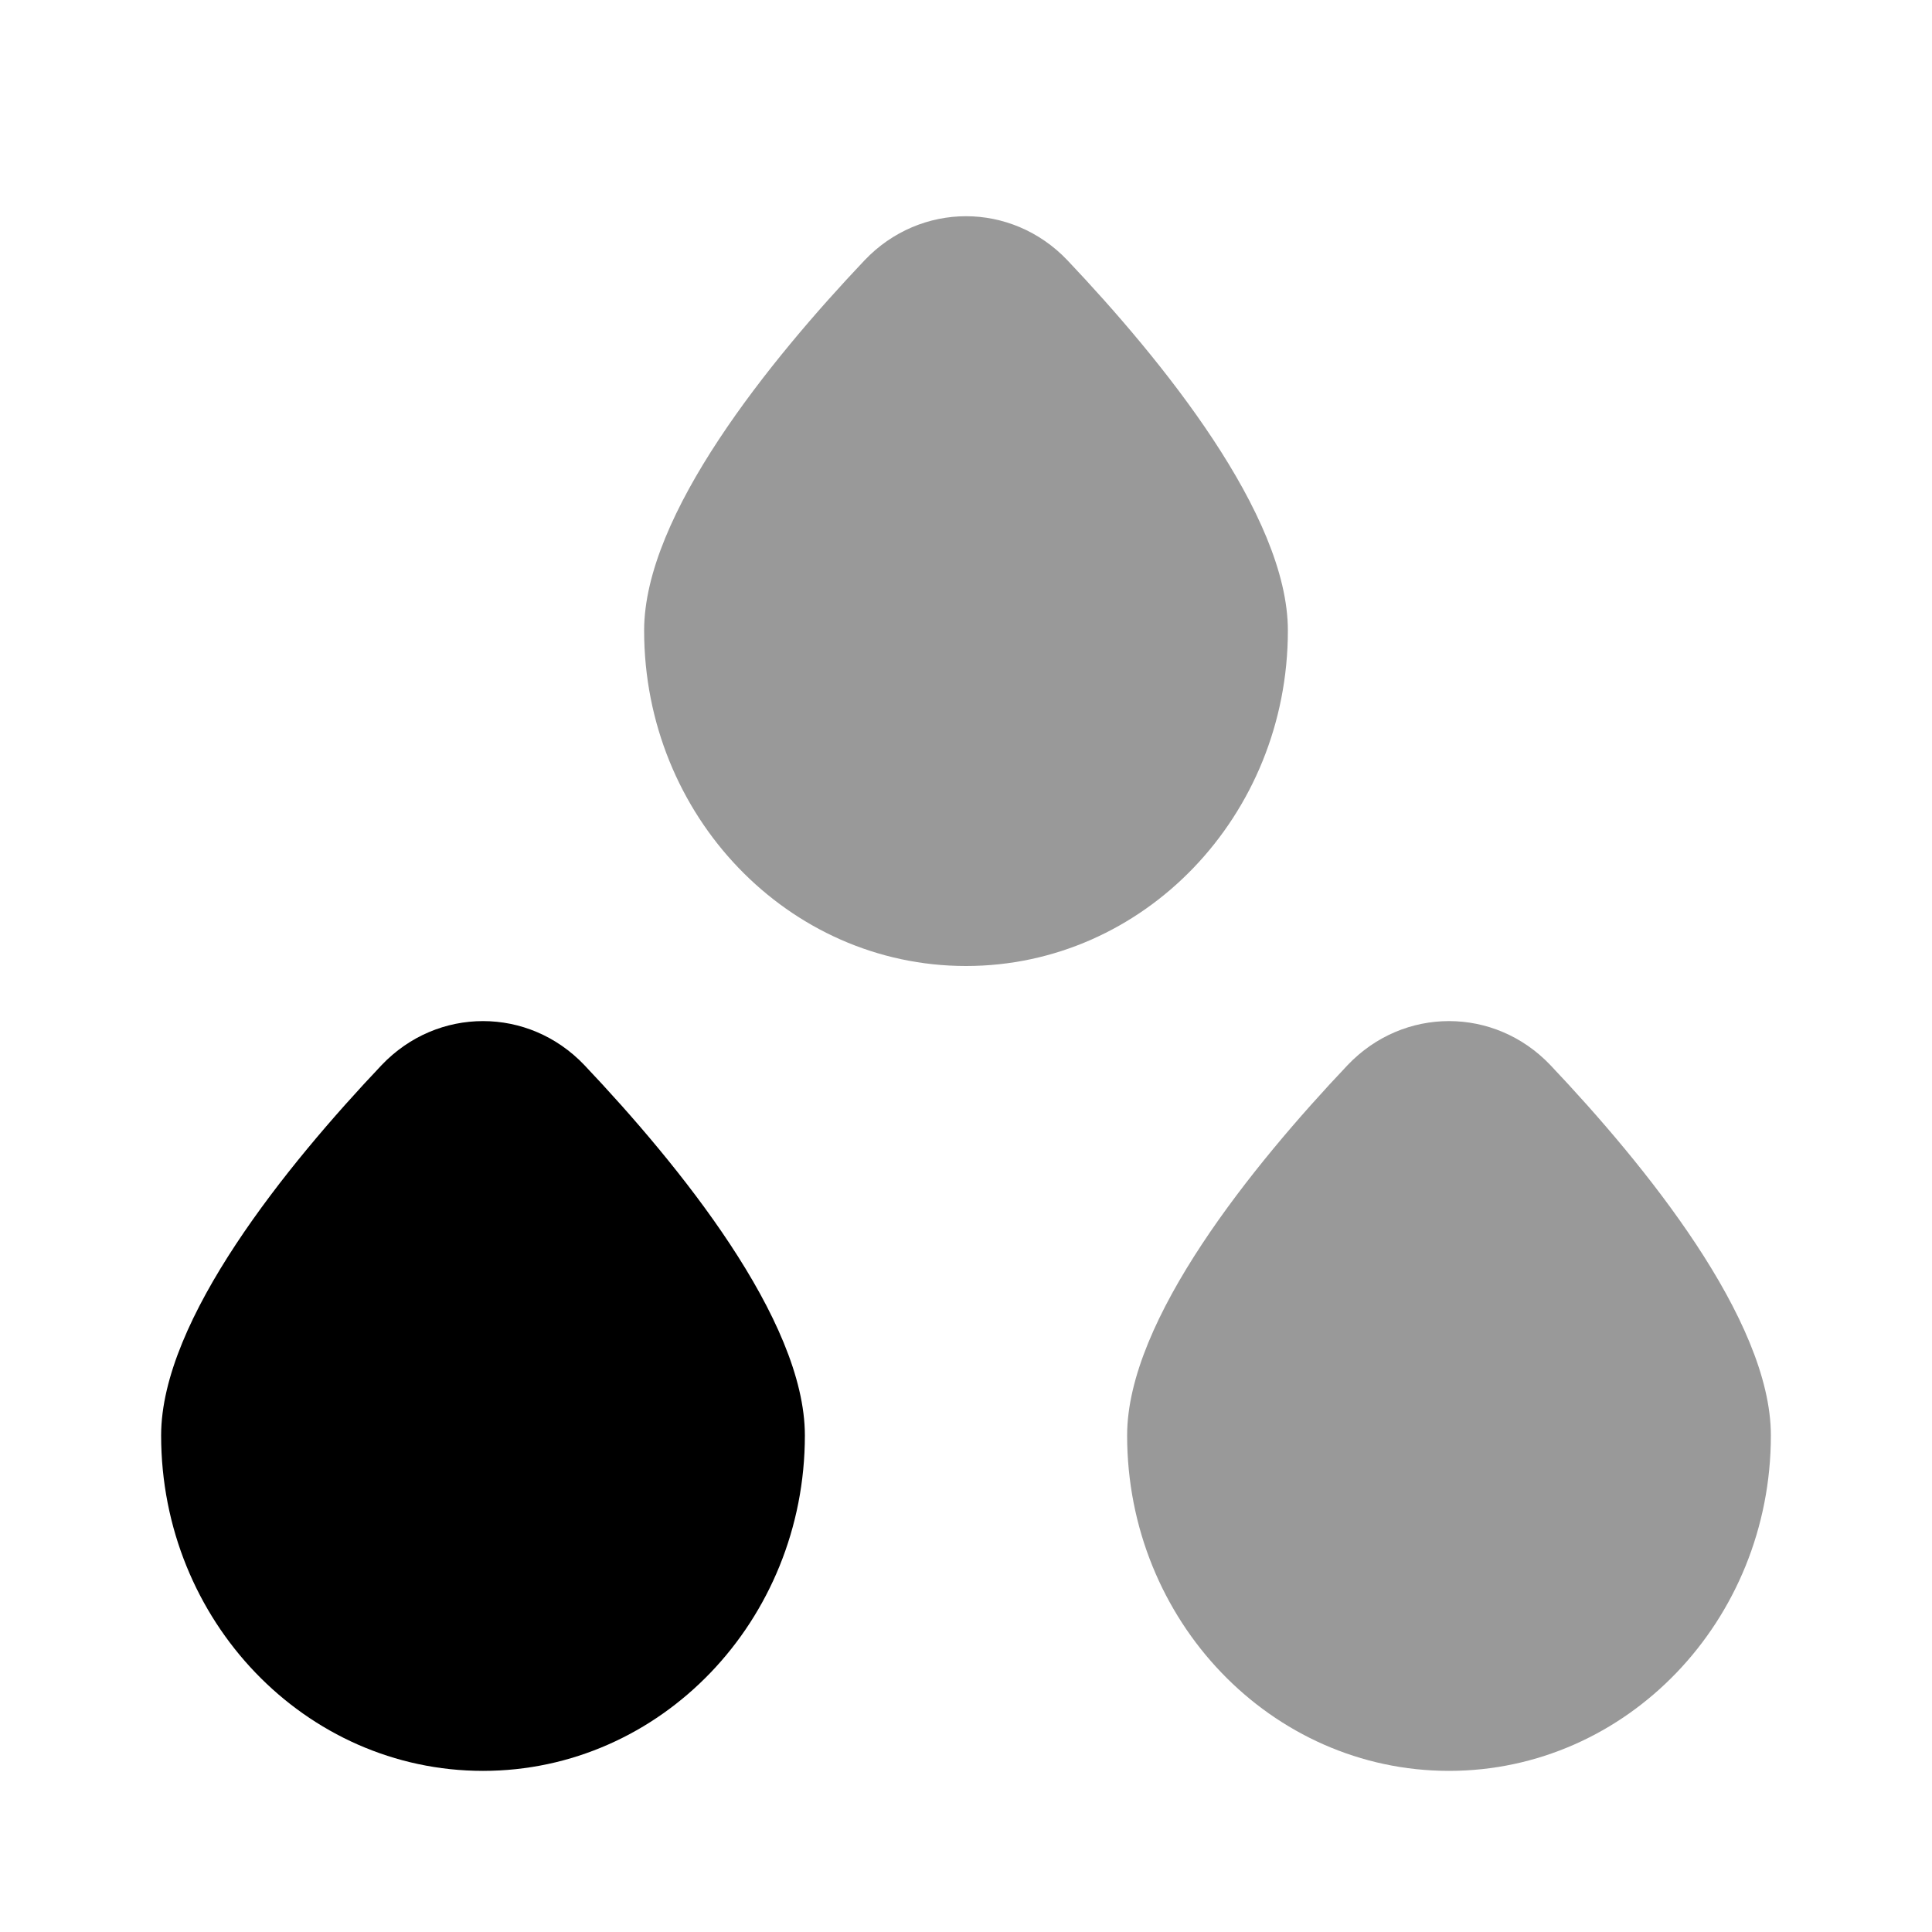 <svg xmlns="http://www.w3.org/2000/svg" viewBox="0 0 512 512"><!--!Font Awesome Pro 6.6.0 by @fontawesome - https://fontawesome.com License - https://fontawesome.com/license (Commercial License) Copyright 2024 Fonticons, Inc.--><path class="fa-secondary" opacity=".4" d="M170.7 167.1c0 49.1 38.2 88.9 85.3 88.9s85.3-39.8 85.3-88.9c0-30.7-33.4-71.7-58.4-98.1c-7.4-7.8-17.2-11.7-26.9-11.7s-19.5 3.9-26.9 11.7c-25 26.4-58.4 67.4-58.4 98.1zm128 213.3c0 49.1 38.2 88.9 85.3 88.9s85.3-39.8 85.3-88.9c0-30.7-33.4-71.7-58.4-98.1c-14.8-15.6-39-15.6-53.8 0c-25 26.4-58.4 67.4-58.4 98.1z"/><path class="fa-primary" d="M213.3 380.4c0 49.1-38.2 88.9-85.3 88.9s-85.3-39.8-85.3-88.9c0-30.7 33.4-71.7 58.4-98.1c14.8-15.6 39-15.6 53.8 0c25 26.4 58.4 67.4 58.4 98.1z"/></svg>